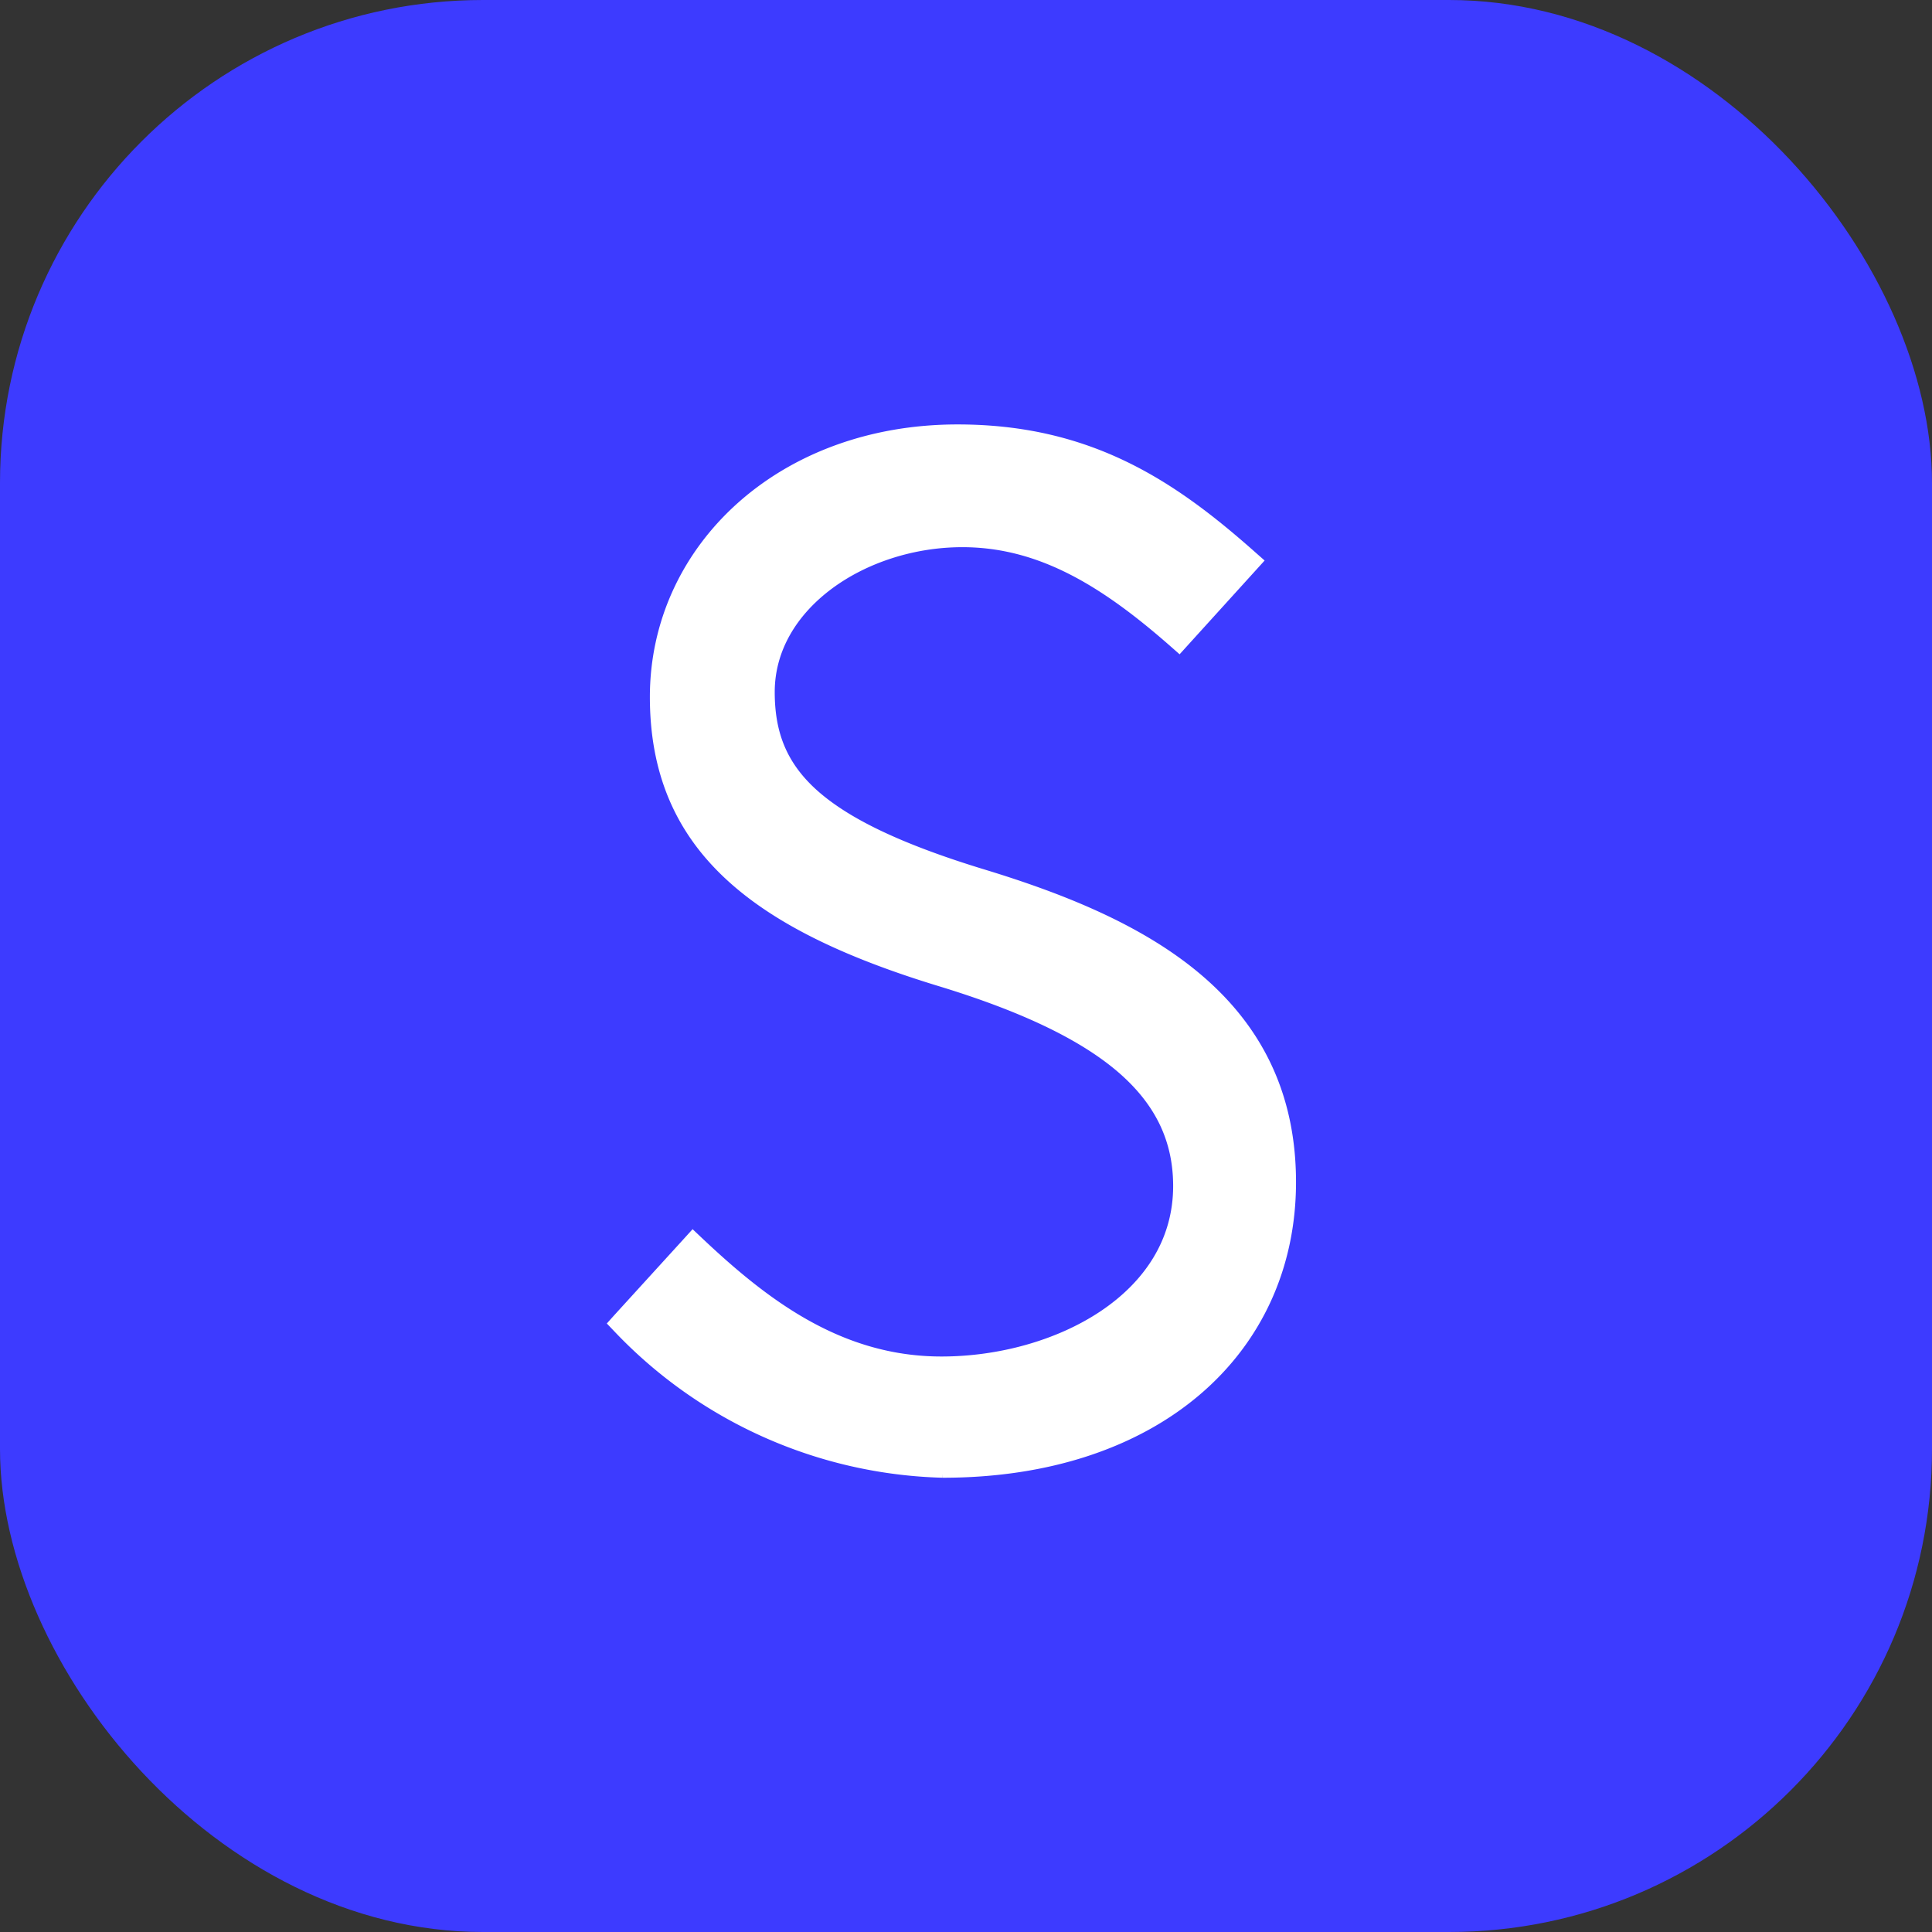 <svg viewBox="0 0 32 32" fill="none" xmlns="http://www.w3.org/2000/svg"><rect x="0" y="0" width="32" height="32" fill="#333333" stroke="none"/><g clip-path="url(#a)"><rect width="32" height="32" rx="8" fill="#3D3BFF"/><path d="M15.613 24.376h.003c1.752 0 3.189-.499 4.19-1.351 1.002-.853 1.56-2.055 1.56-3.445 0-1.507-.612-2.58-1.555-3.374-.938-.79-2.201-1.301-3.505-1.7-1.417-.43-2.31-.863-2.85-1.35-.532-.482-.724-1.022-.724-1.693 0-.728.39-1.35.989-1.795.6-.445 1.406-.705 2.218-.705 1.304 0 2.374.664 3.517 1.669l.074.065.066-.073 1.14-1.257.068-.075-.076-.067C19.412 8.056 18.044 7.13 15.86 7.13c-2.922 0-4.996 1.98-4.996 4.413 0 1.223.402 2.166 1.203 2.921.796.751 1.98 1.31 3.53 1.78 1.352.414 2.337.88 2.984 1.434.642.552.95 1.191.95 1.966 0 .93-.5 1.657-1.246 2.157-.747.5-1.737.767-2.691.767-1.708 0-2.96-.973-4.043-1.996l-.074-.07-.068.075-1.16 1.273-.062.069.064.067a7.679 7.679 0 0 0 5.363 2.39Z" fill="#fff" stroke="#fff" stroke-width=".2"/></g><defs><clipPath id="a"><path fill="#fff" d="M0 0h32v32H0z"/></clipPath></defs></svg>